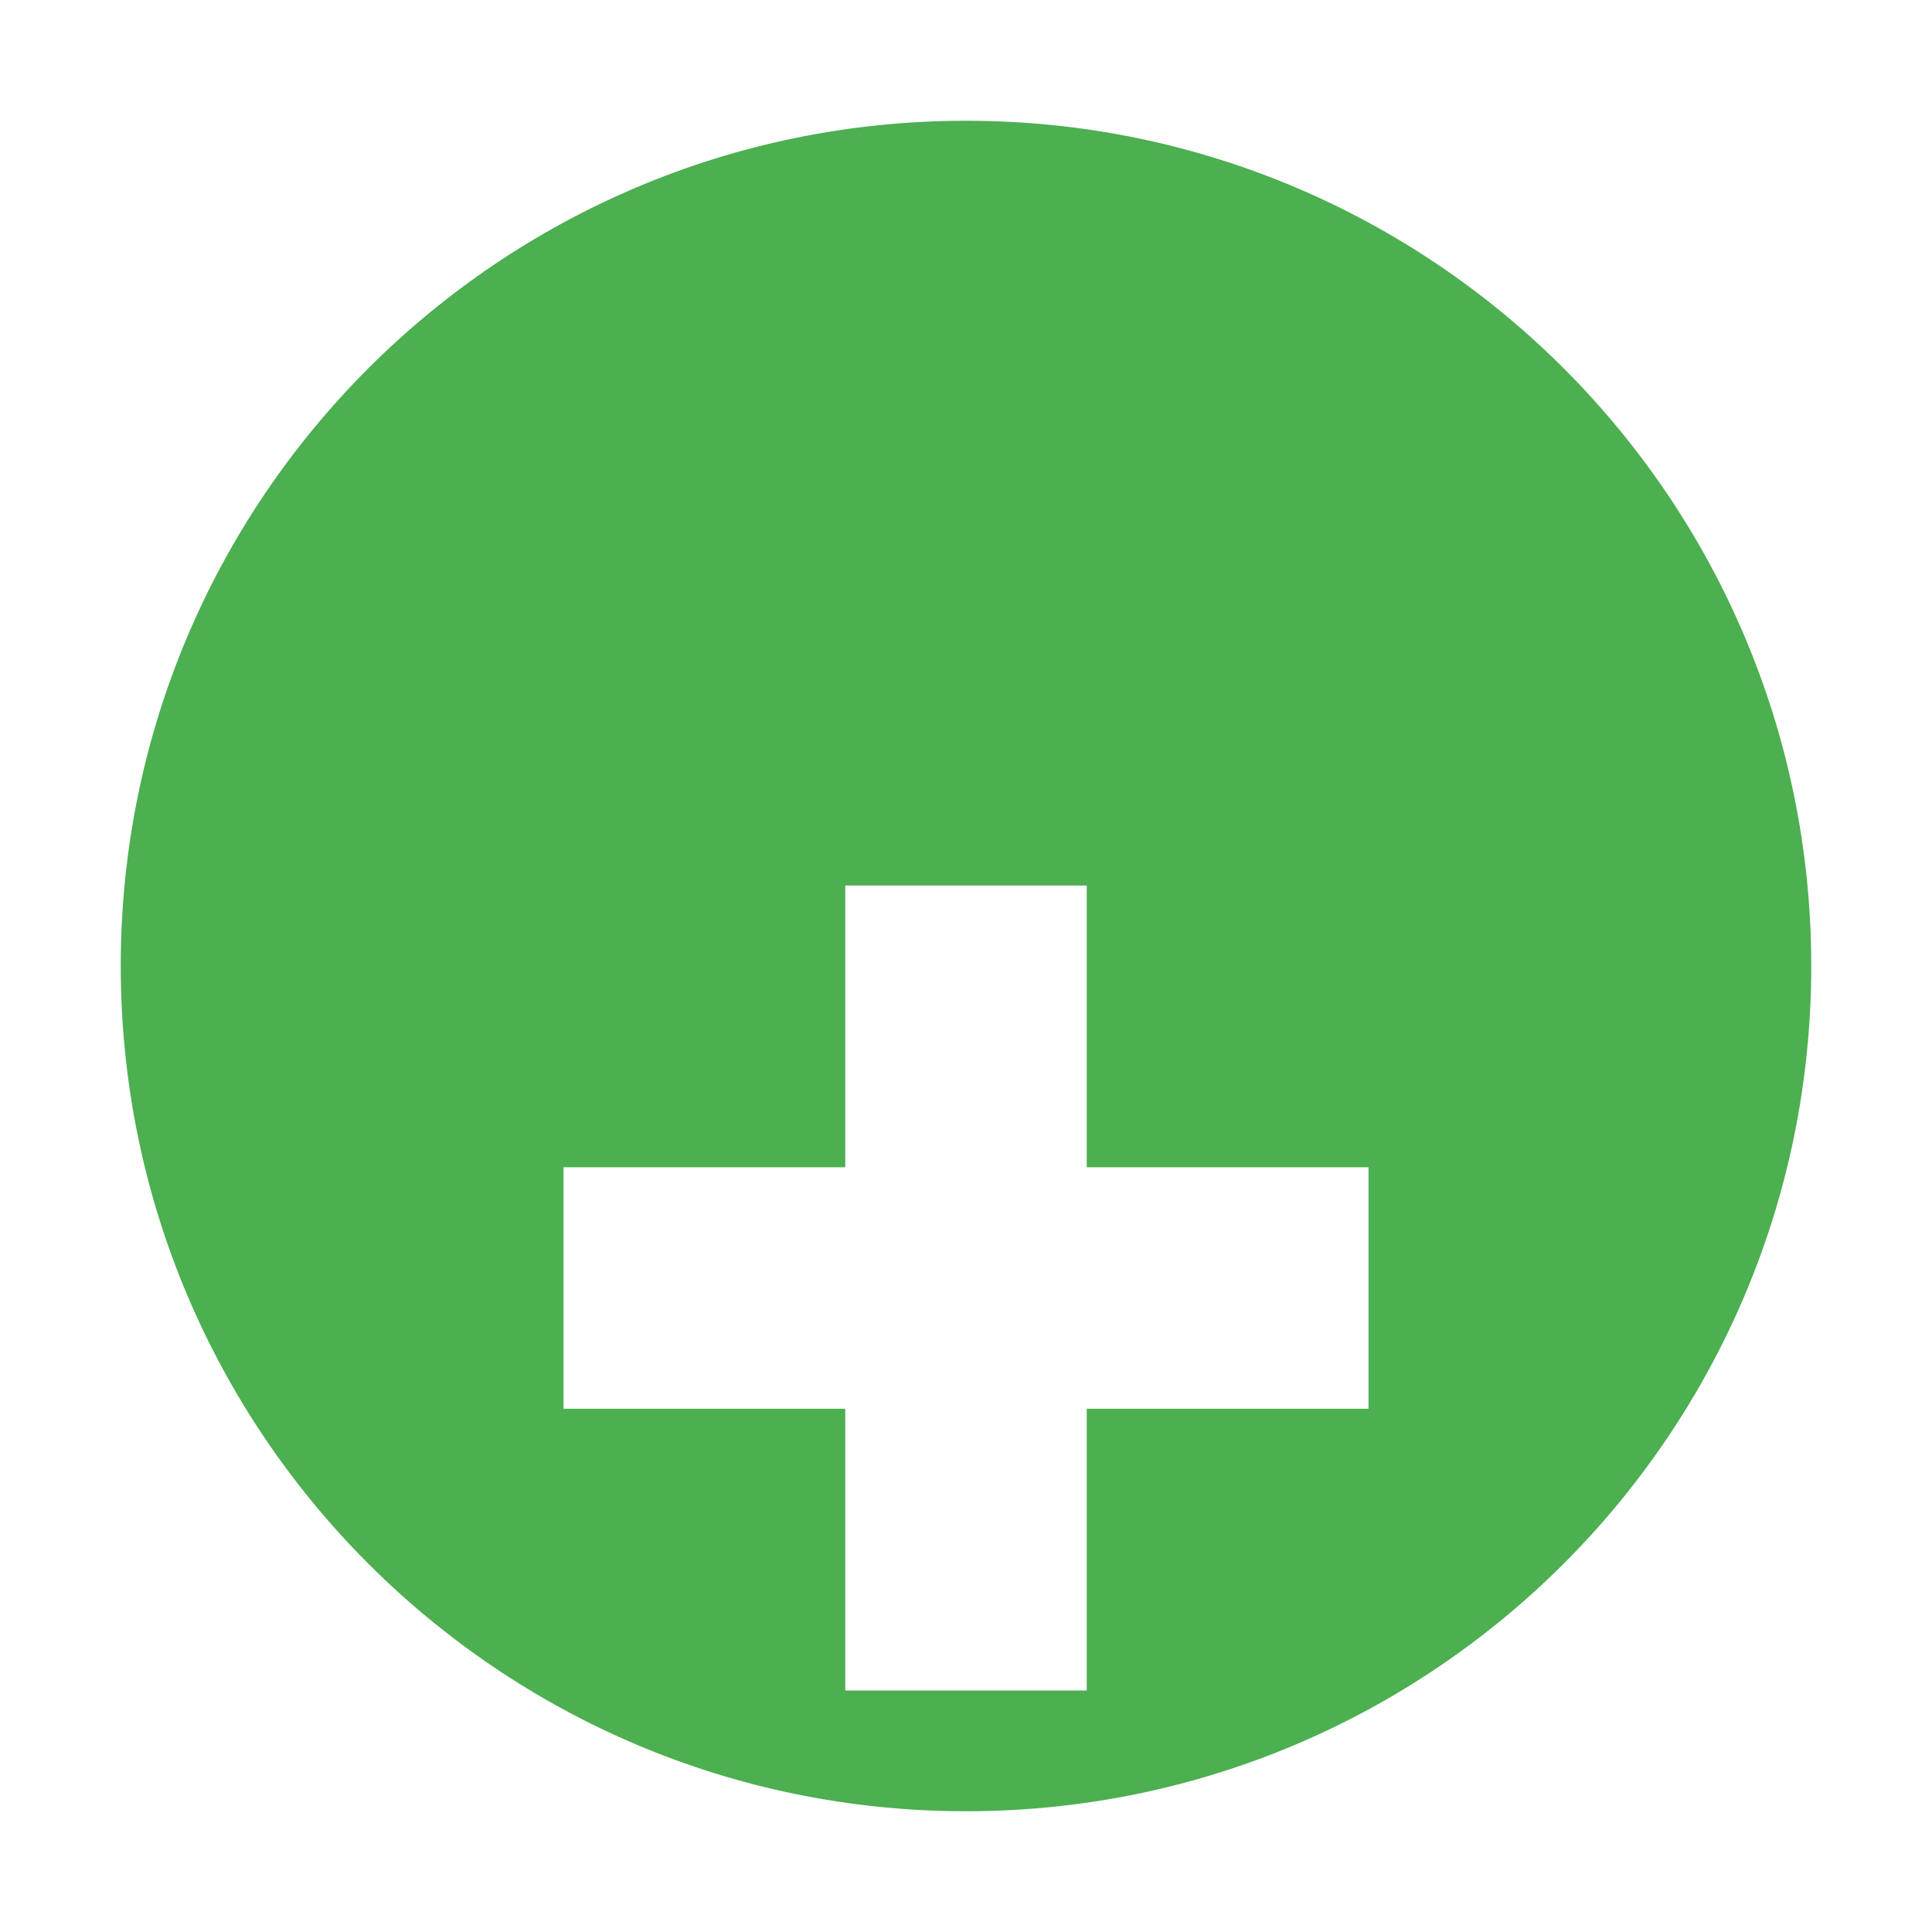 <svg width="24" height="24" viewBox="0 0 24 24" fill="none" xmlns="http://www.w3.org/2000/svg">
<g clip-path="url(#clip0_48_2)">
<path d="M12 22.5C17.799 22.5 22.5 17.799 22.5 12C22.5 6.201 17.799 1.5 12 1.5C6.201 1.5 1.5 6.201 1.5 12C1.5 17.799 6.201 22.5 12 22.5Z" fill="#4CAF50"/>
<g filter="url(#filter0_d_48_2)">
<path d="M10.5 7H13.5V17H10.5V7Z" fill="white"/>
<path d="M7 10.5H17V13.5H7V10.5Z" fill="white"/>
</g>
</g>
<defs>
<filter id="filter0_d_48_2" x="3" y="7" width="18" height="18" filterUnits="userSpaceOnUse" color-interpolation-filters="sRGB">
<feFlood flood-opacity="0" result="BackgroundImageFix"/>
<feColorMatrix in="SourceAlpha" type="matrix" values="0 0 0 0 0 0 0 0 0 0 0 0 0 0 0 0 0 0 127 0" result="hardAlpha"/>
<feOffset dy="4"/>
<feGaussianBlur stdDeviation="2"/>
<feComposite in2="hardAlpha" operator="out"/>
<feColorMatrix type="matrix" values="0 0 0 0 0 0 0 0 0 0 0 0 0 0 0 0 0 0 0.25 0"/>
<feBlend mode="normal" in2="BackgroundImageFix" result="effect1_dropShadow_48_2"/>
<feBlend mode="normal" in="SourceGraphic" in2="effect1_dropShadow_48_2" result="shape"/>
</filter>
<clipPath id="clip0_48_2">
<rect width="24" height="24" fill="white"/>
</clipPath>
</defs>
</svg>
